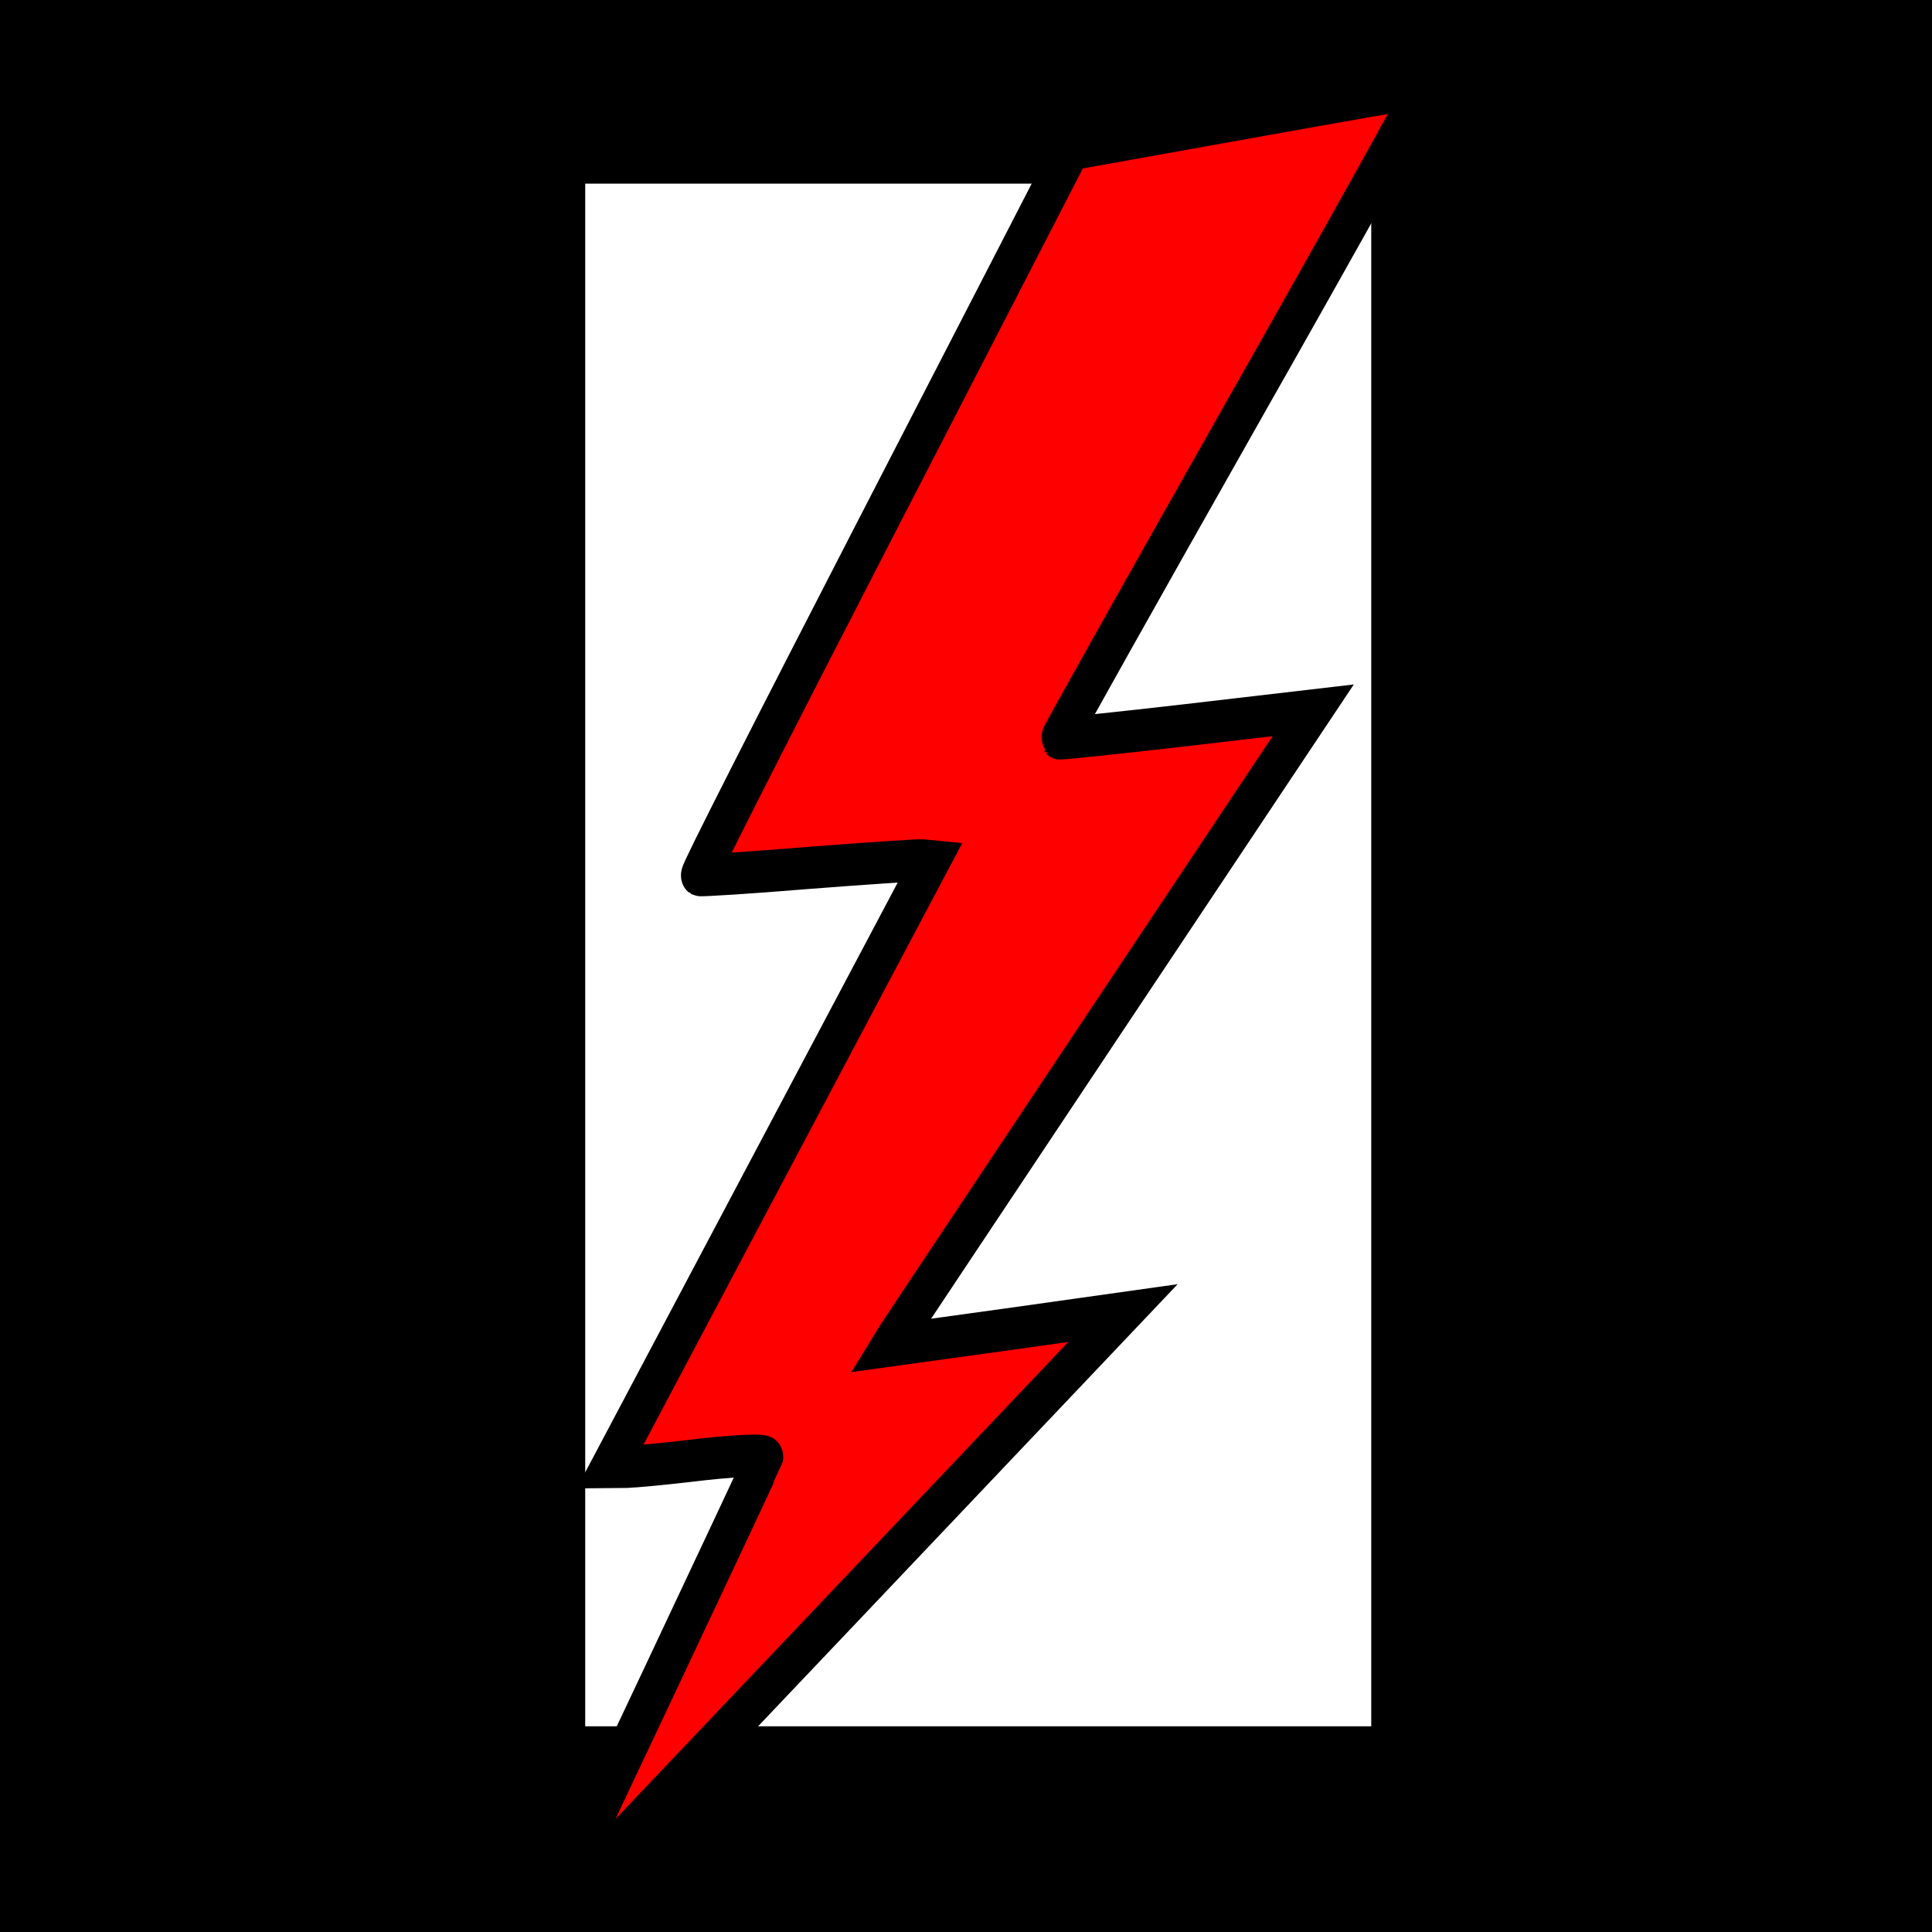 <?xml version="1.0" ?>
<svg xmlns="http://www.w3.org/2000/svg" xmlns:svg="http://www.w3.org/2000/svg" baseProfile="tiny-ps" viewBox="0 0 263 263">
	<rect x="0" y="0" width="263" height="263" fill="#333333" stroke="none"/>
	<rect fill="#000000" height="263" id="svg_1" stroke="#000000" stroke-width="5" width="263" x="2.335" y="1.333"/>
	<rect fill="#ffffff" height="205" id="svg_2" stroke="#ffffff" stroke-width="5" width="102" x="82.165" y="27.498"/>
	<g fill="rgb(255,0,0)" id="svg_5" stroke="rgb(0,0,0)" stroke-width="5" transform="rotate(4.798 134.153 136.505)">
		<g id="svg_6" transform="matrix(1.012 -0.217 0.195 1.127 -40.14 40.136)">
			<path d="m82.505,215.621c0.107,-0.275 7.67,-11.761 16.783,-25.517c9.113,-13.79 16.596,-25.173 16.65,-25.311c0.107,-0.378 -3.902,-0.688 -10.102,-0.722c-3.154,-0.034 -6.761,-0.138 -8.018,-0.241l-2.245,-0.241l24.534,-33.358l24.534,-33.358l-1.176,-0.241c-0.615,-0.103 -7.403,-0.481 -15.046,-0.825c-7.643,-0.31 -14.031,-0.688 -14.218,-0.791c-0.187,-0.138 10.797,-15.647 26.966,-38.207c14.993,-20.909 27.901,-38.895 28.649,-39.961l1.39,-1.96l23.331,-1.066c12.855,-0.585 23.491,-1.032 23.678,-0.963c0.187,0.069 -12.187,16.129 -27.527,35.697c-15.314,19.568 -27.794,35.662 -27.741,35.766c0.053,0.069 7.643,0.241 16.837,0.344l16.73,0.172l-30.707,33.53c-16.864,18.433 -31.001,33.874 -31.375,34.321l-0.668,0.791l15.447,-0.138l15.42,-0.172l-40.542,30.951c-22.316,17.023 -40.863,31.157 -41.183,31.467c-0.534,0.413 -0.588,0.413 -0.401,0.034l0,-0l0,0z" id="svg_7"/>
		</g>
	</g>
</svg>